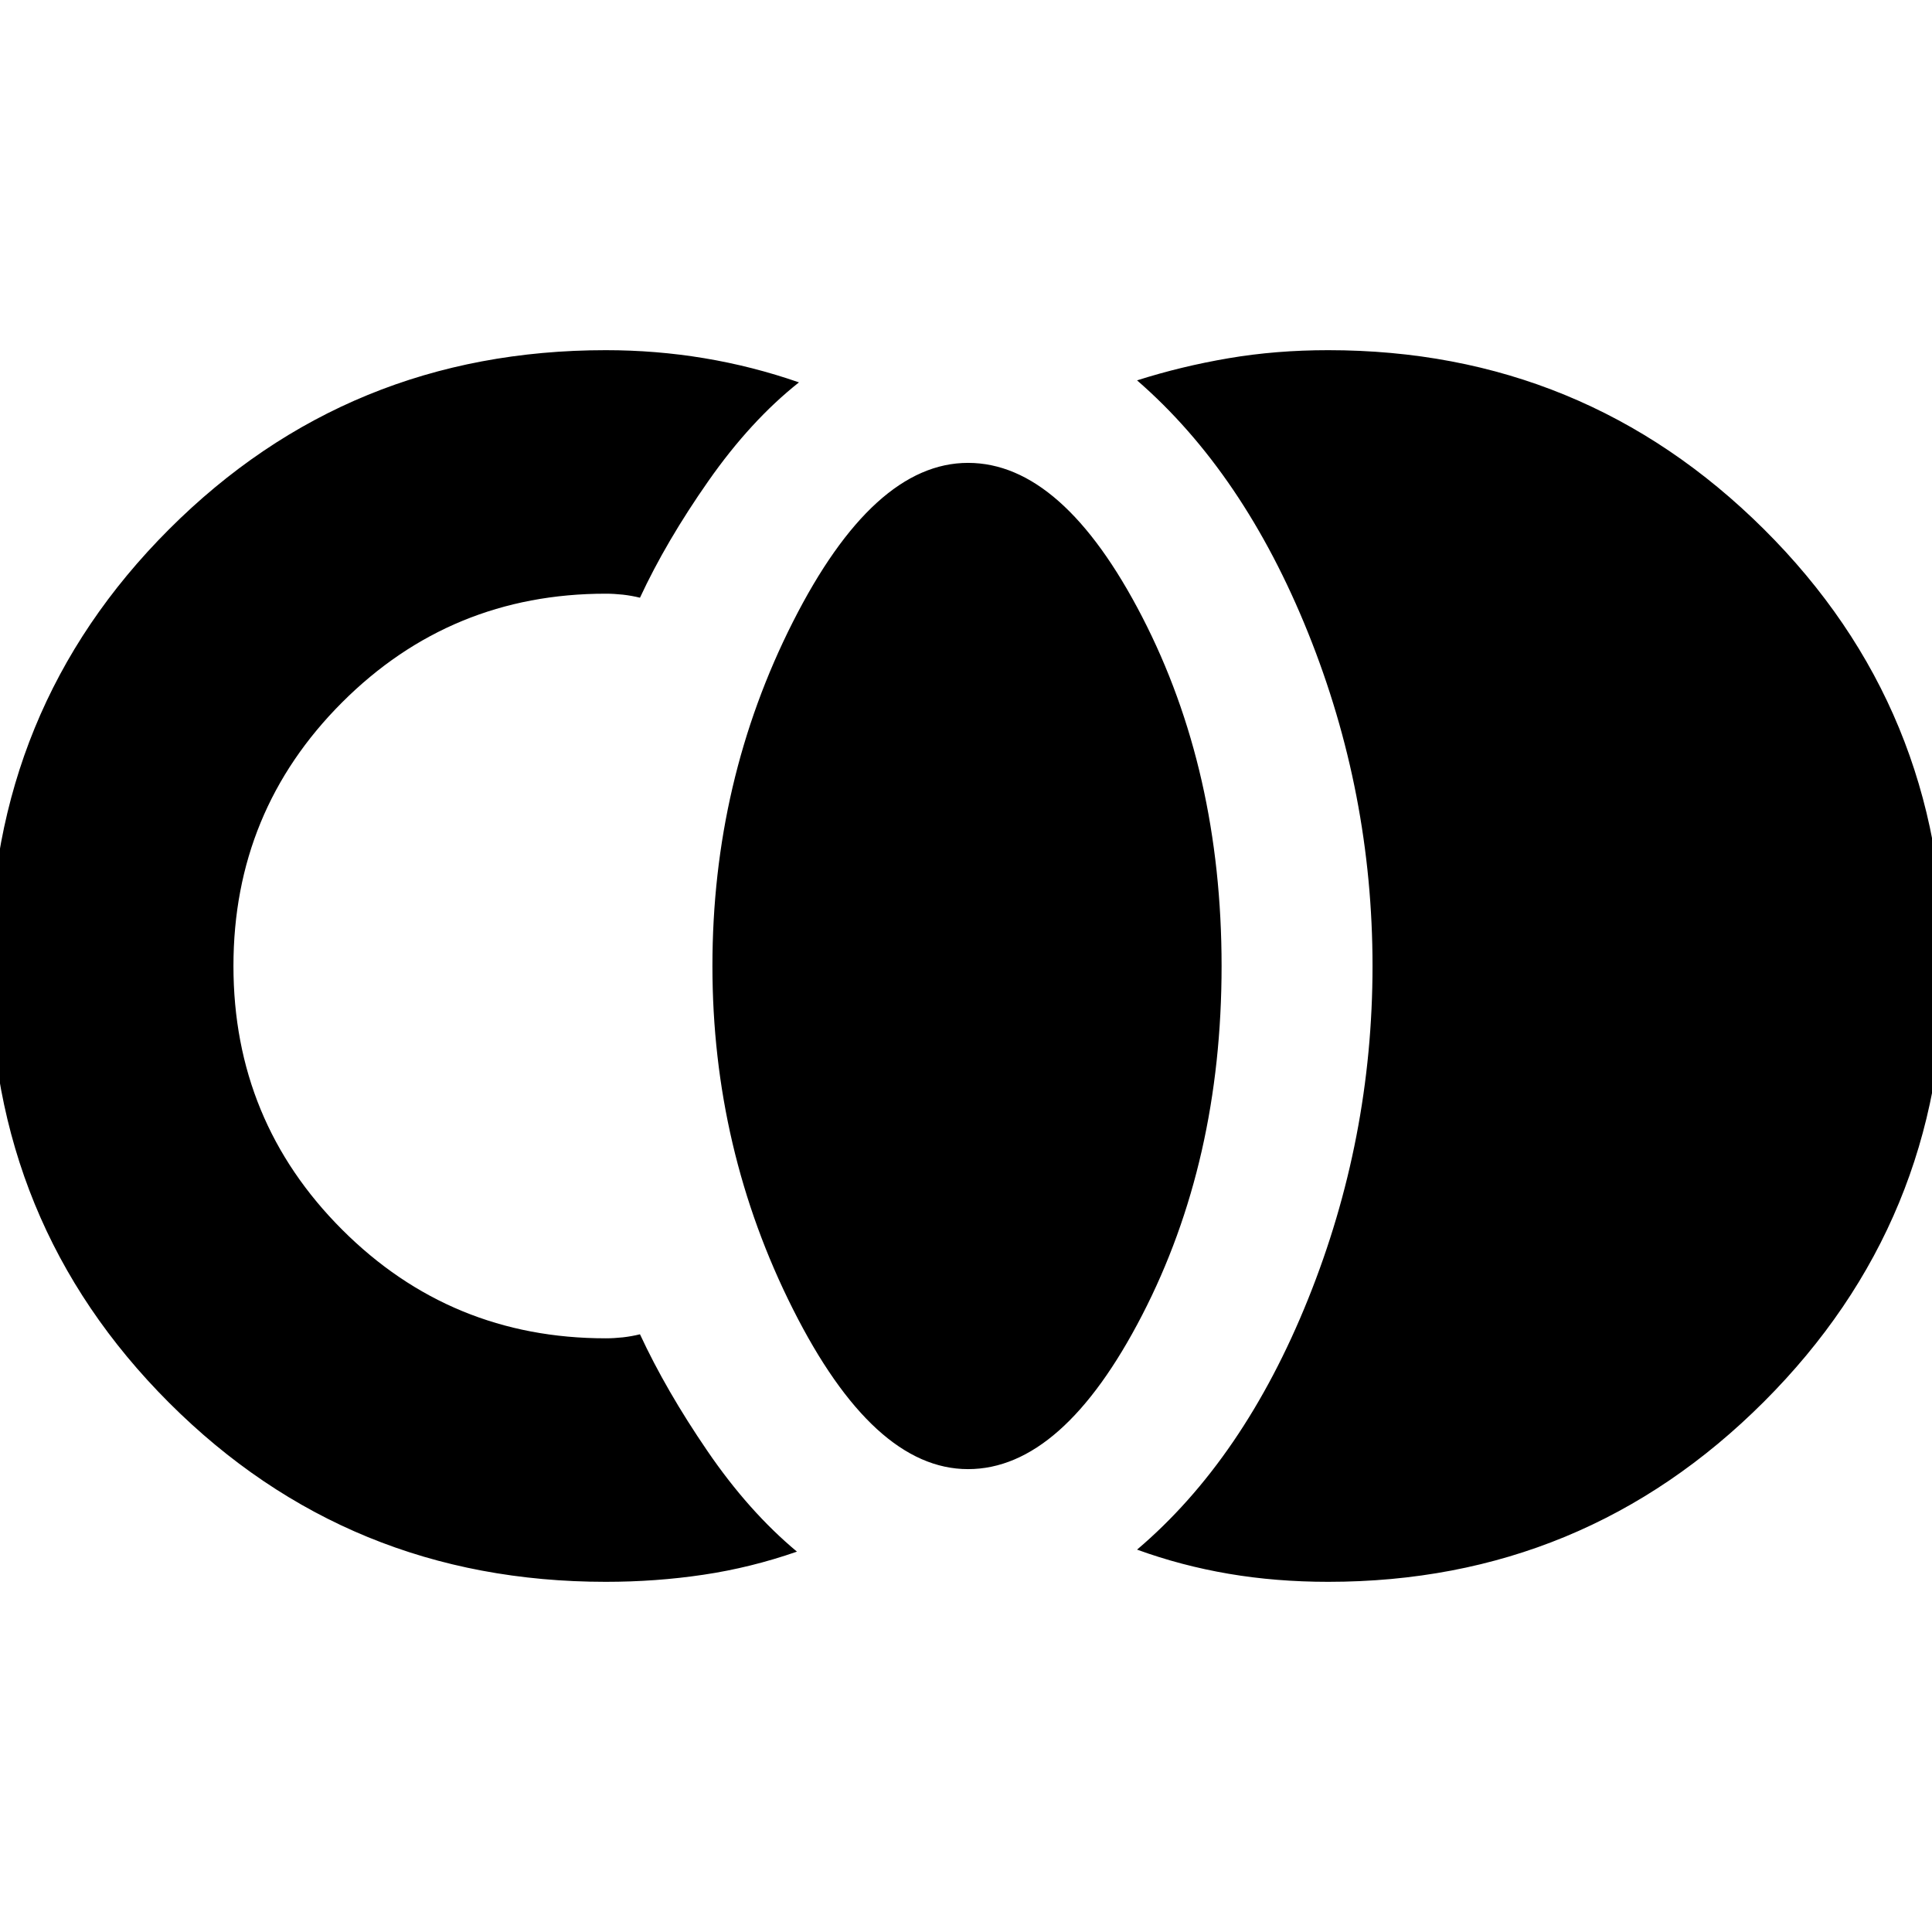 <svg xmlns="http://www.w3.org/2000/svg" height="24" width="24"><path d="M16.5 19.65q-.65 0-1.237-.1-.588-.1-1.138-.3 1.325-1.125 2.125-3.113.8-1.987.8-4.137 0-2.15-.8-4.138-.8-1.987-2.125-3.137.55-.175 1.138-.275.587-.1 1.237-.1 3.175 0 5.413 2.225Q24.15 8.8 24.15 12q0 3.175-2.237 5.412-2.238 2.238-5.413 2.238Zm-4.475-1.4q-1.175 0-2.175-1.988-1-1.987-1-4.262 0-2.3 1-4.275 1-1.975 2.175-1.975 1.175 0 2.163 1.912.987 1.913.987 4.338t-.987 4.337q-.988 1.913-2.163 1.913Zm-4.5 1.4q-3.2 0-5.425-2.225Q-.125 15.2-.125 12q0-3.2 2.225-5.425Q4.325 4.35 7.525 4.35q.625 0 1.225.1.6.1 1.175.3-.6.475-1.125 1.225-.525.75-.85 1.45-.1-.025-.212-.038-.113-.012-.213-.012-1.925 0-3.275 1.35Q2.9 10.075 2.9 12q0 1.925 1.35 3.275 1.35 1.35 3.275 1.35.1 0 .213-.012.112-.013.212-.038.325.7.838 1.45.512.75 1.112 1.25-.575.2-1.162.287-.588.088-1.213.088Z"/></svg>